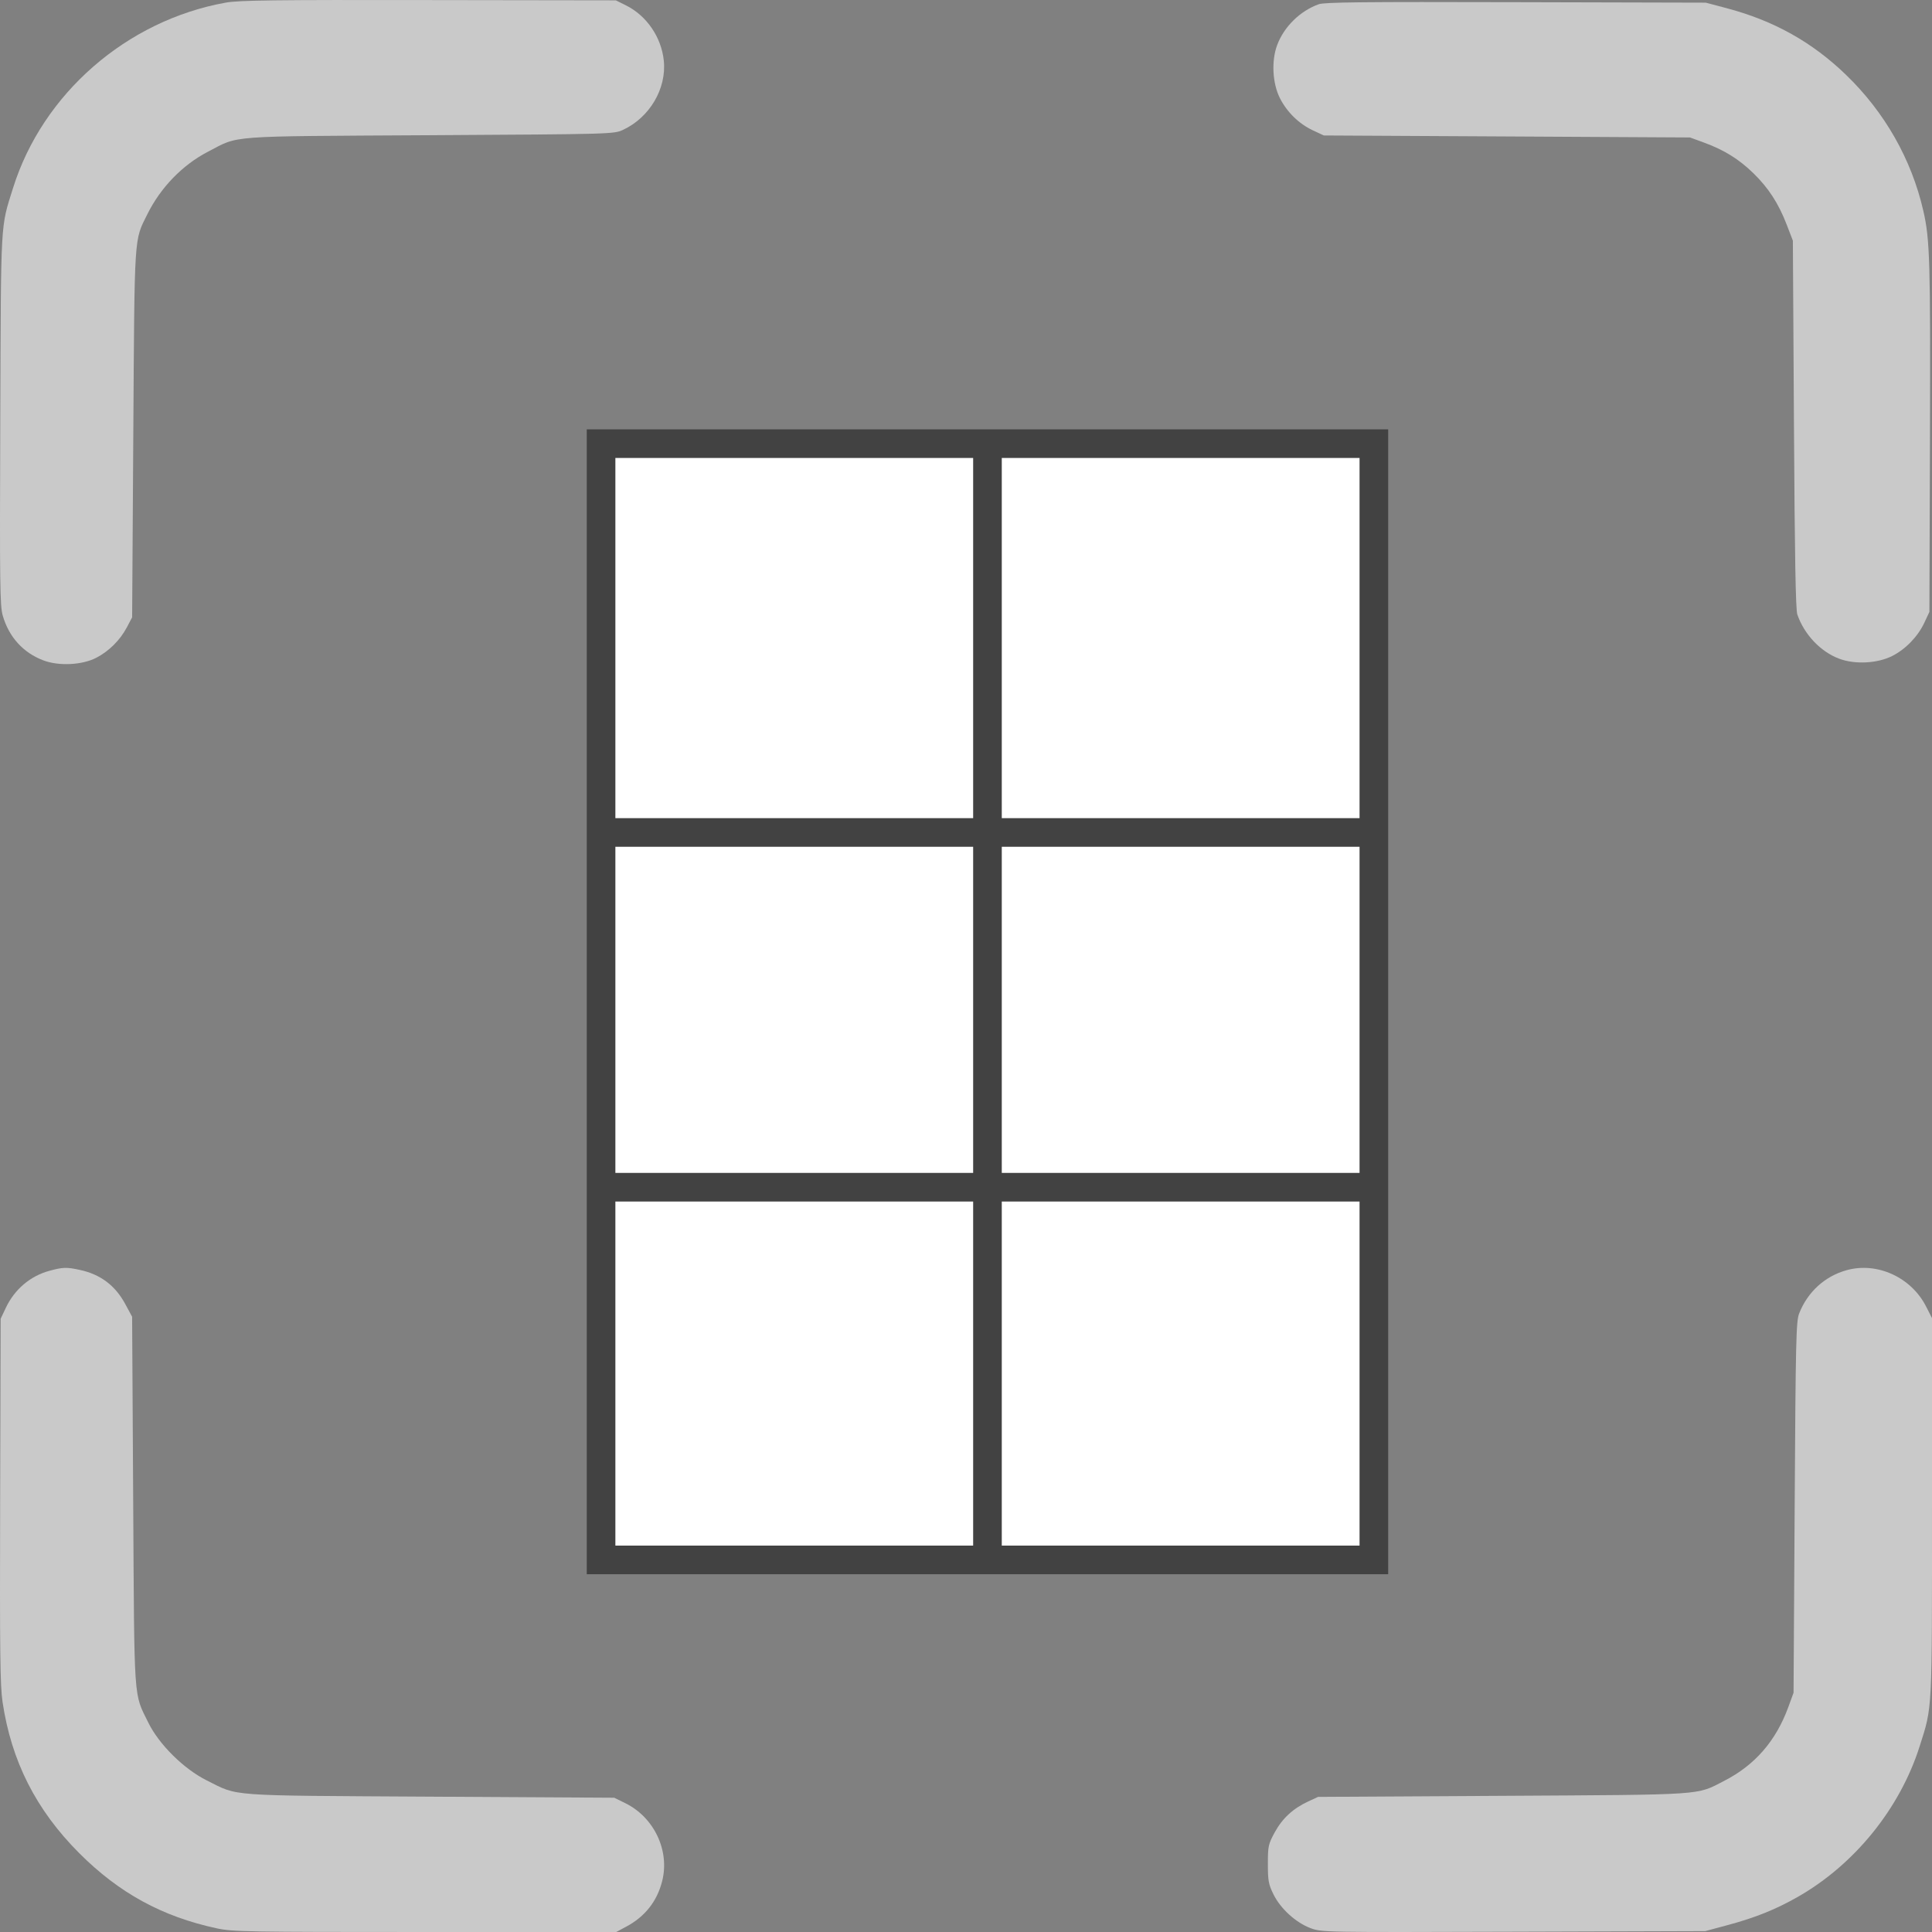 <?xml version="1.0" encoding="UTF-8" standalone="no"?>
<svg width="135px" height="135px" viewBox="0 0 135 135" version="1.1" xmlns="http://www.w3.org/2000/svg" xmlns:xlink="http://www.w3.org/1999/xlink">
    <rect x="0" y="0" width="135" height="135" fill="#808080" stroke="none"/>
    <!-- Generator: Sketch 50.2 (55047) - http://www.bohemiancoding.com/sketch -->
    <title>icon/ scan buffer big</title>
    <desc>Created with Sketch.</desc>
    <defs></defs>
    <g id="icon/-scan-buffer-big" stroke="none" stroke-width="1" fill="none" fill-rule="evenodd">
        <g id="Group" transform="translate(41, 30)" stroke="#424242" stroke-width="2">
            <rect id="Rectangle-2" fill="#FFFFFF" x="1" y="1" width="54" height="78"></rect>
            <path d="M2.24,28.169 L53.636,28.169" id="Line" stroke-linecap="square"></path>
            <path d="M28,2.254 L28,78.862" id="Line-Copy-2" stroke-linecap="square"></path>
            <path d="M2.24,52.958 L54.756,52.958" id="Line-Copy" stroke-linecap="square"></path>
        </g>
        <g id="Group" fill="#C9C9C9">
            <path d="M129.041,88.753 C127.513,89.175 126.308,90.274 125.716,91.782 C125.504,92.326 125.473,93.63 125.404,105.332 L125.326,118.28 L124.958,119.289 C124.091,121.654 122.628,123.338 120.476,124.441 C118.499,125.456 119.312,125.401 104.997,125.485 L92.099,125.559 L91.412,125.878 C90.36,126.361 89.602,127.063 89.072,128.037 C88.623,128.863 88.594,129.003 88.594,130.249 C88.594,131.425 88.64,131.671 88.989,132.377 C89.482,133.374 90.543,134.34 91.567,134.727 C92.345,135.021 92.449,135.023 105.754,134.98 L119.158,134.938 L120.771,134.504 C122.677,133.988 124.087,133.42 125.607,132.555 C129.589,130.289 132.76,126.372 134.139,122.018 C135.032,119.198 135,119.835 135,105.332 L135,92.104 L134.586,91.292 C133.55,89.252 131.172,88.164 129.041,88.753" id="Fill-10"></path>
            <path d="M0.41,91.379 L0.045,92.149 L0.01,104.856 C-0.019,115.459 0.009,117.792 0.178,118.925 C0.796,123.069 2.515,126.46 5.529,129.483 C8.315,132.274 11.321,133.921 15.149,134.745 C16.246,134.983 17.292,135 29.695,135 L43.059,135 L43.755,134.628 C45.069,133.927 45.913,132.858 46.27,131.444 C46.808,129.316 45.712,126.995 43.7,126.002 L42.92,125.618 L30.043,125.543 C15.663,125.458 16.71,125.535 14.453,124.411 C12.852,123.616 11.113,121.898 10.362,120.367 C9.327,118.258 9.39,119.19 9.307,104.892 L9.232,92.009 L8.756,91.127 C8.053,89.822 7.019,89.045 5.571,88.734 C4.649,88.534 4.401,88.542 3.455,88.798 C2.12,89.159 1.022,90.088 0.41,91.379 Z" id="Fill-8"></path>
            <path d="M92.143,0.297 C90.844,0.767 89.726,1.862 89.246,3.141 C88.827,4.251 88.912,5.834 89.441,6.872 C89.937,7.842 90.77,8.654 91.729,9.104 L92.503,9.466 L105.294,9.535 L118.086,9.605 L119.096,9.974 C120.479,10.482 121.505,11.12 122.511,12.096 C123.566,13.118 124.282,14.224 124.846,15.695 L125.278,16.817 L125.354,29.648 C125.407,38.859 125.473,42.608 125.589,42.936 C126.074,44.339 127.21,45.537 128.512,46.027 C129.619,46.443 131.197,46.36 132.233,45.831 C133.17,45.351 134.013,44.475 134.462,43.519 L134.818,42.757 L134.858,30.55 C134.897,18.232 134.853,16.732 134.392,14.723 C133.567,11.13 131.701,7.847 128.997,5.234 C126.618,2.934 123.936,1.437 120.617,0.563 L119.193,0.186 L105.916,0.152 C95.255,0.123 92.544,0.152 92.143,0.297" id="Fill-3"></path>
            <path d="M15.771,0.184 C8.844,1.429 2.976,6.546 0.911,13.139 C0.025,15.971 0.071,15.134 0.019,29.296 C-0.024,40.876 -0.006,42.339 0.194,43.024 C0.626,44.517 1.625,45.614 3.031,46.145 C4.115,46.555 5.739,46.474 6.731,45.961 C7.612,45.506 8.394,44.727 8.866,43.833 L9.233,43.136 L9.315,30.301 C9.405,16.167 9.36,16.863 10.29,14.981 C11.214,13.112 12.744,11.53 14.519,10.608 C16.761,9.445 15.605,9.532 30.027,9.448 C42.794,9.373 42.896,9.37 43.532,9.075 C45.397,8.207 46.585,6.191 46.384,4.238 C46.213,2.591 45.181,1.088 43.726,0.369 L43.031,0.024 L29.957,0.005 C19.137,-0.014 16.692,0.018 15.771,0.184" id="Fill-1"></path>
        </g>
    </g>
</svg>
